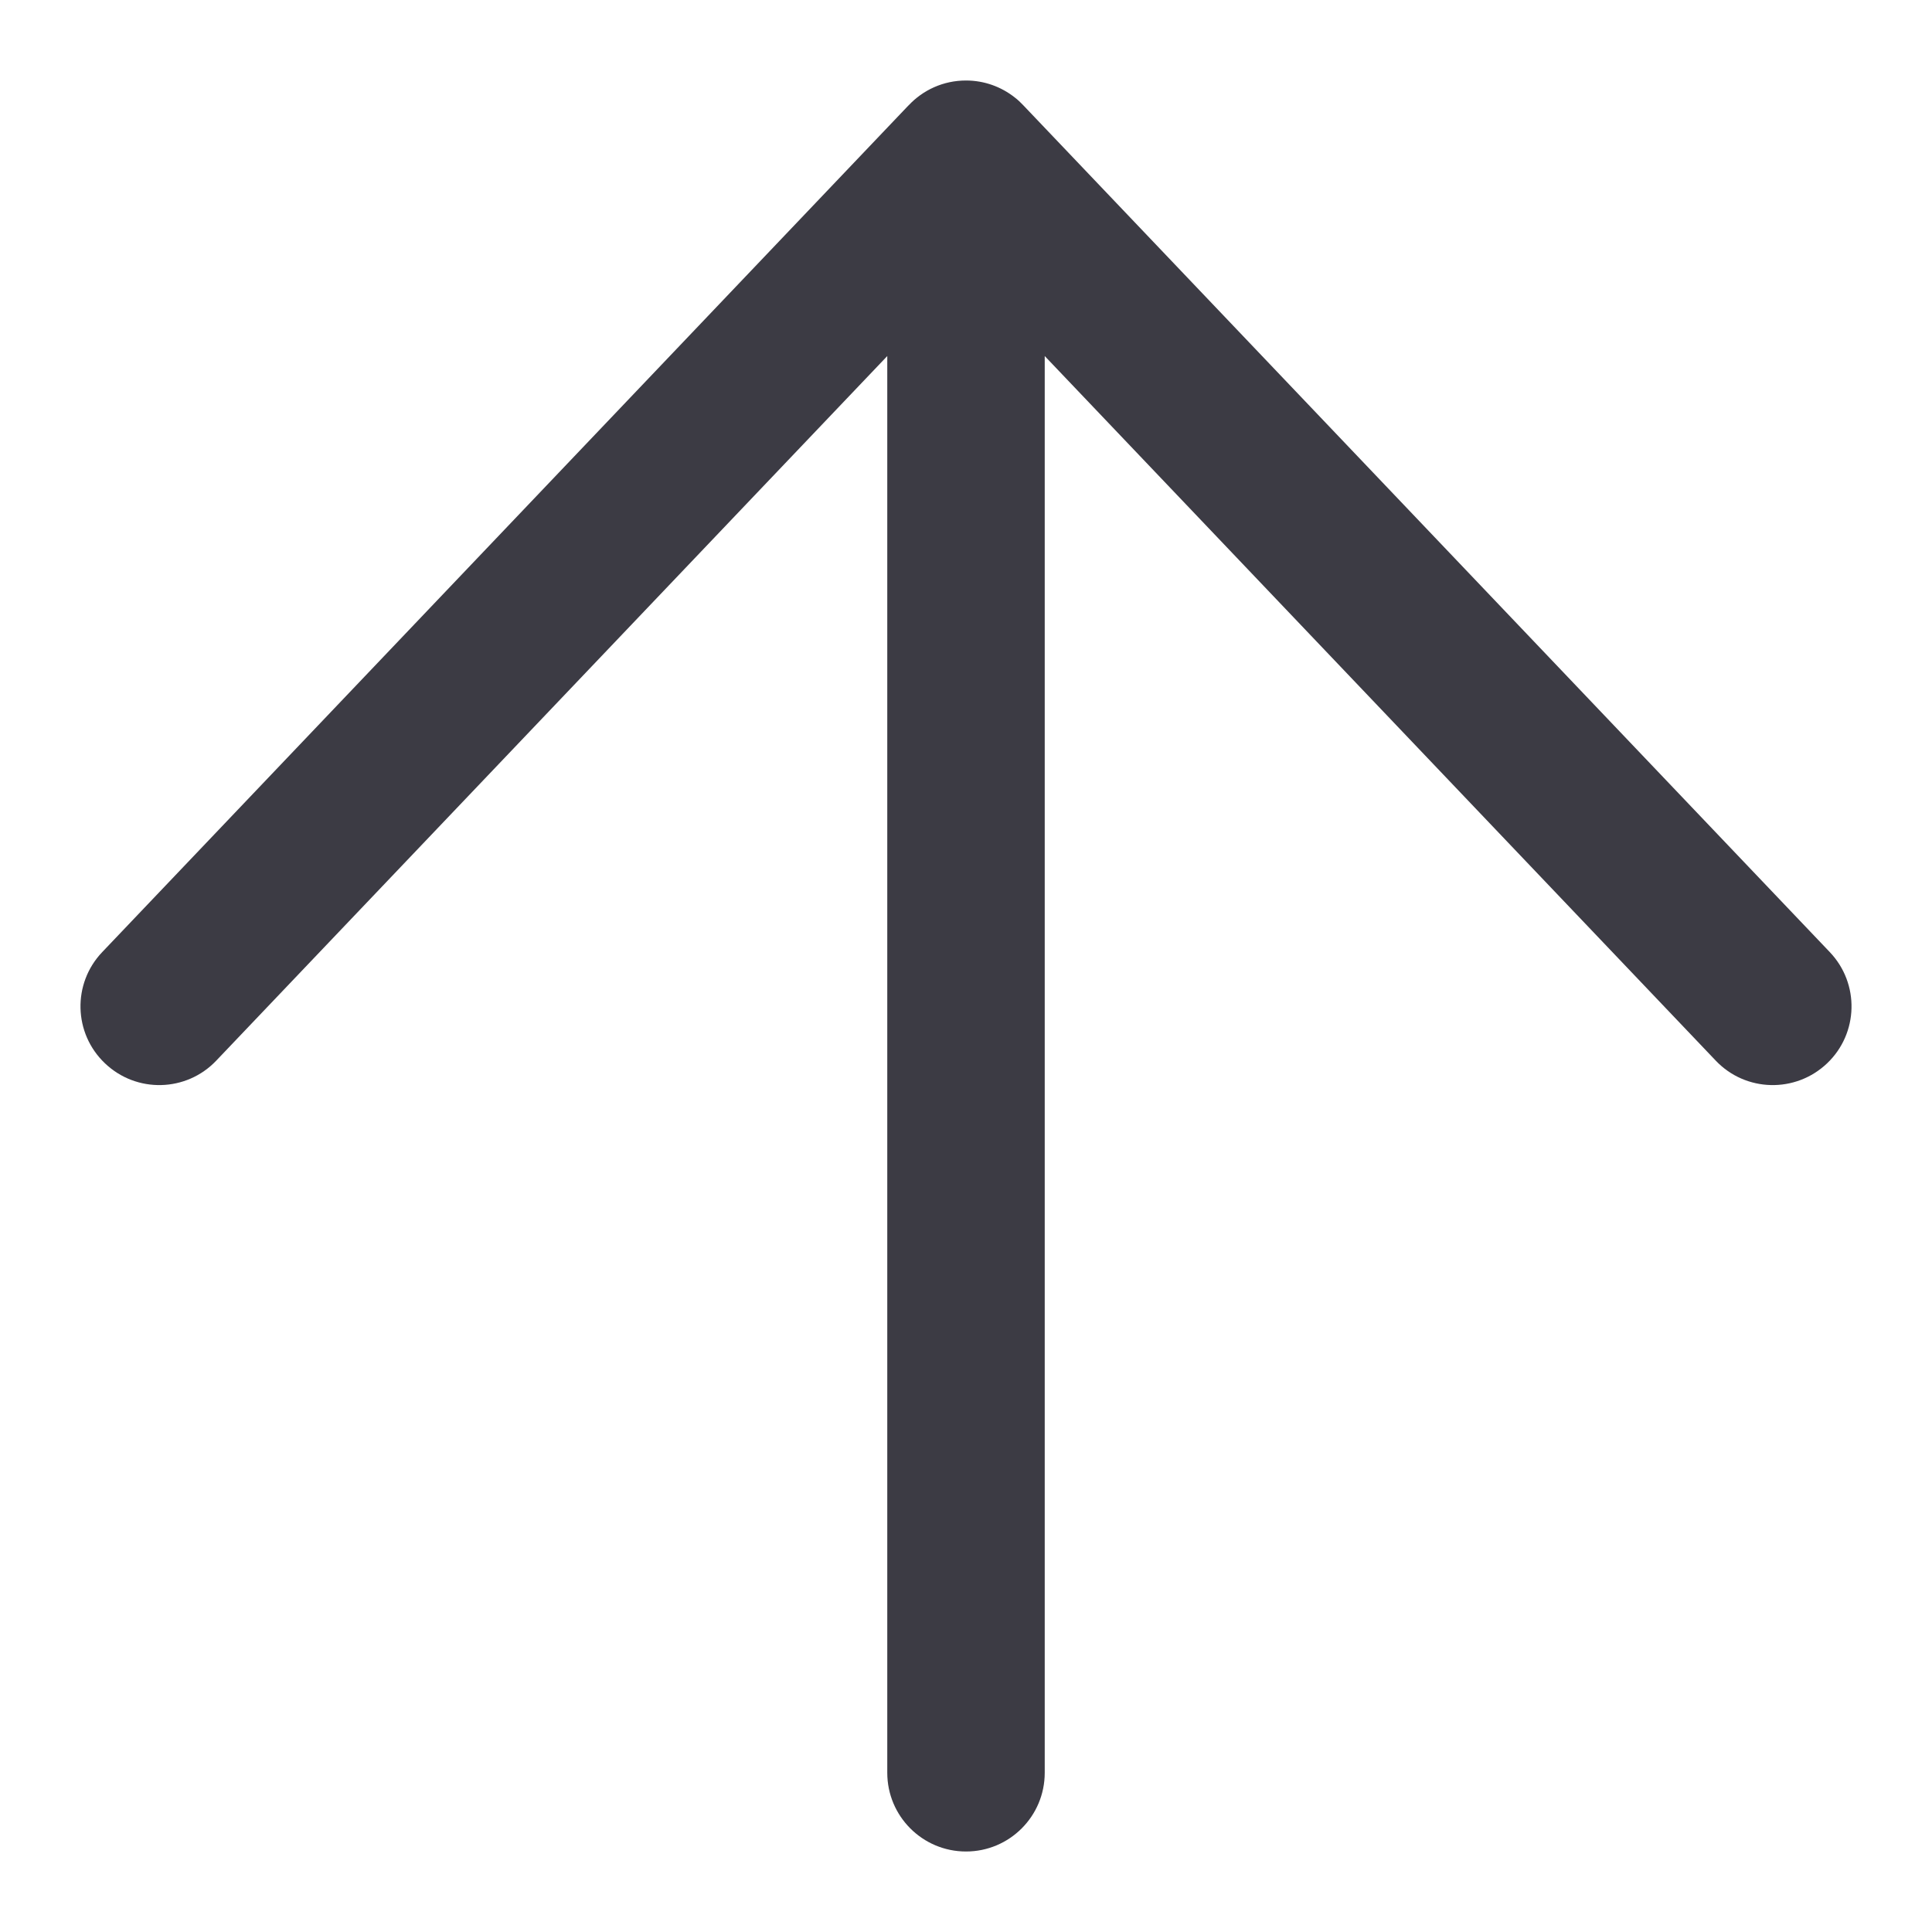 <svg width="24" height="24" viewBox="0 0 24 24" fill="none" xmlns="http://www.w3.org/2000/svg">
<g clip-path="url(#clip0_4555_430)">
<path d="M12 1C12.228 1 12.439 1.079 12.605 1.21C12.642 1.238 12.676 1.27 12.708 1.304L22.73 11.827C23.103 12.218 23.088 12.837 22.697 13.209C22.305 13.582 21.686 13.567 21.314 13.176L12.978 4.423V22.022C12.978 22.562 12.54 23 12 23C11.46 23 11.022 22.562 11.022 22.022V4.423L2.686 13.176C2.314 13.567 1.695 13.582 1.304 13.209C0.912 12.837 0.897 12.218 1.27 11.827L11.285 1.31L11.286 1.31C11.464 1.119 11.718 1 12 1Z" fill="#3C3B44"/>
</g>
<defs>
<clipPath id="clip0_4555_430">
<rect width="24" height="24" fill="white"/>
</clipPath>
</defs>
</svg>
